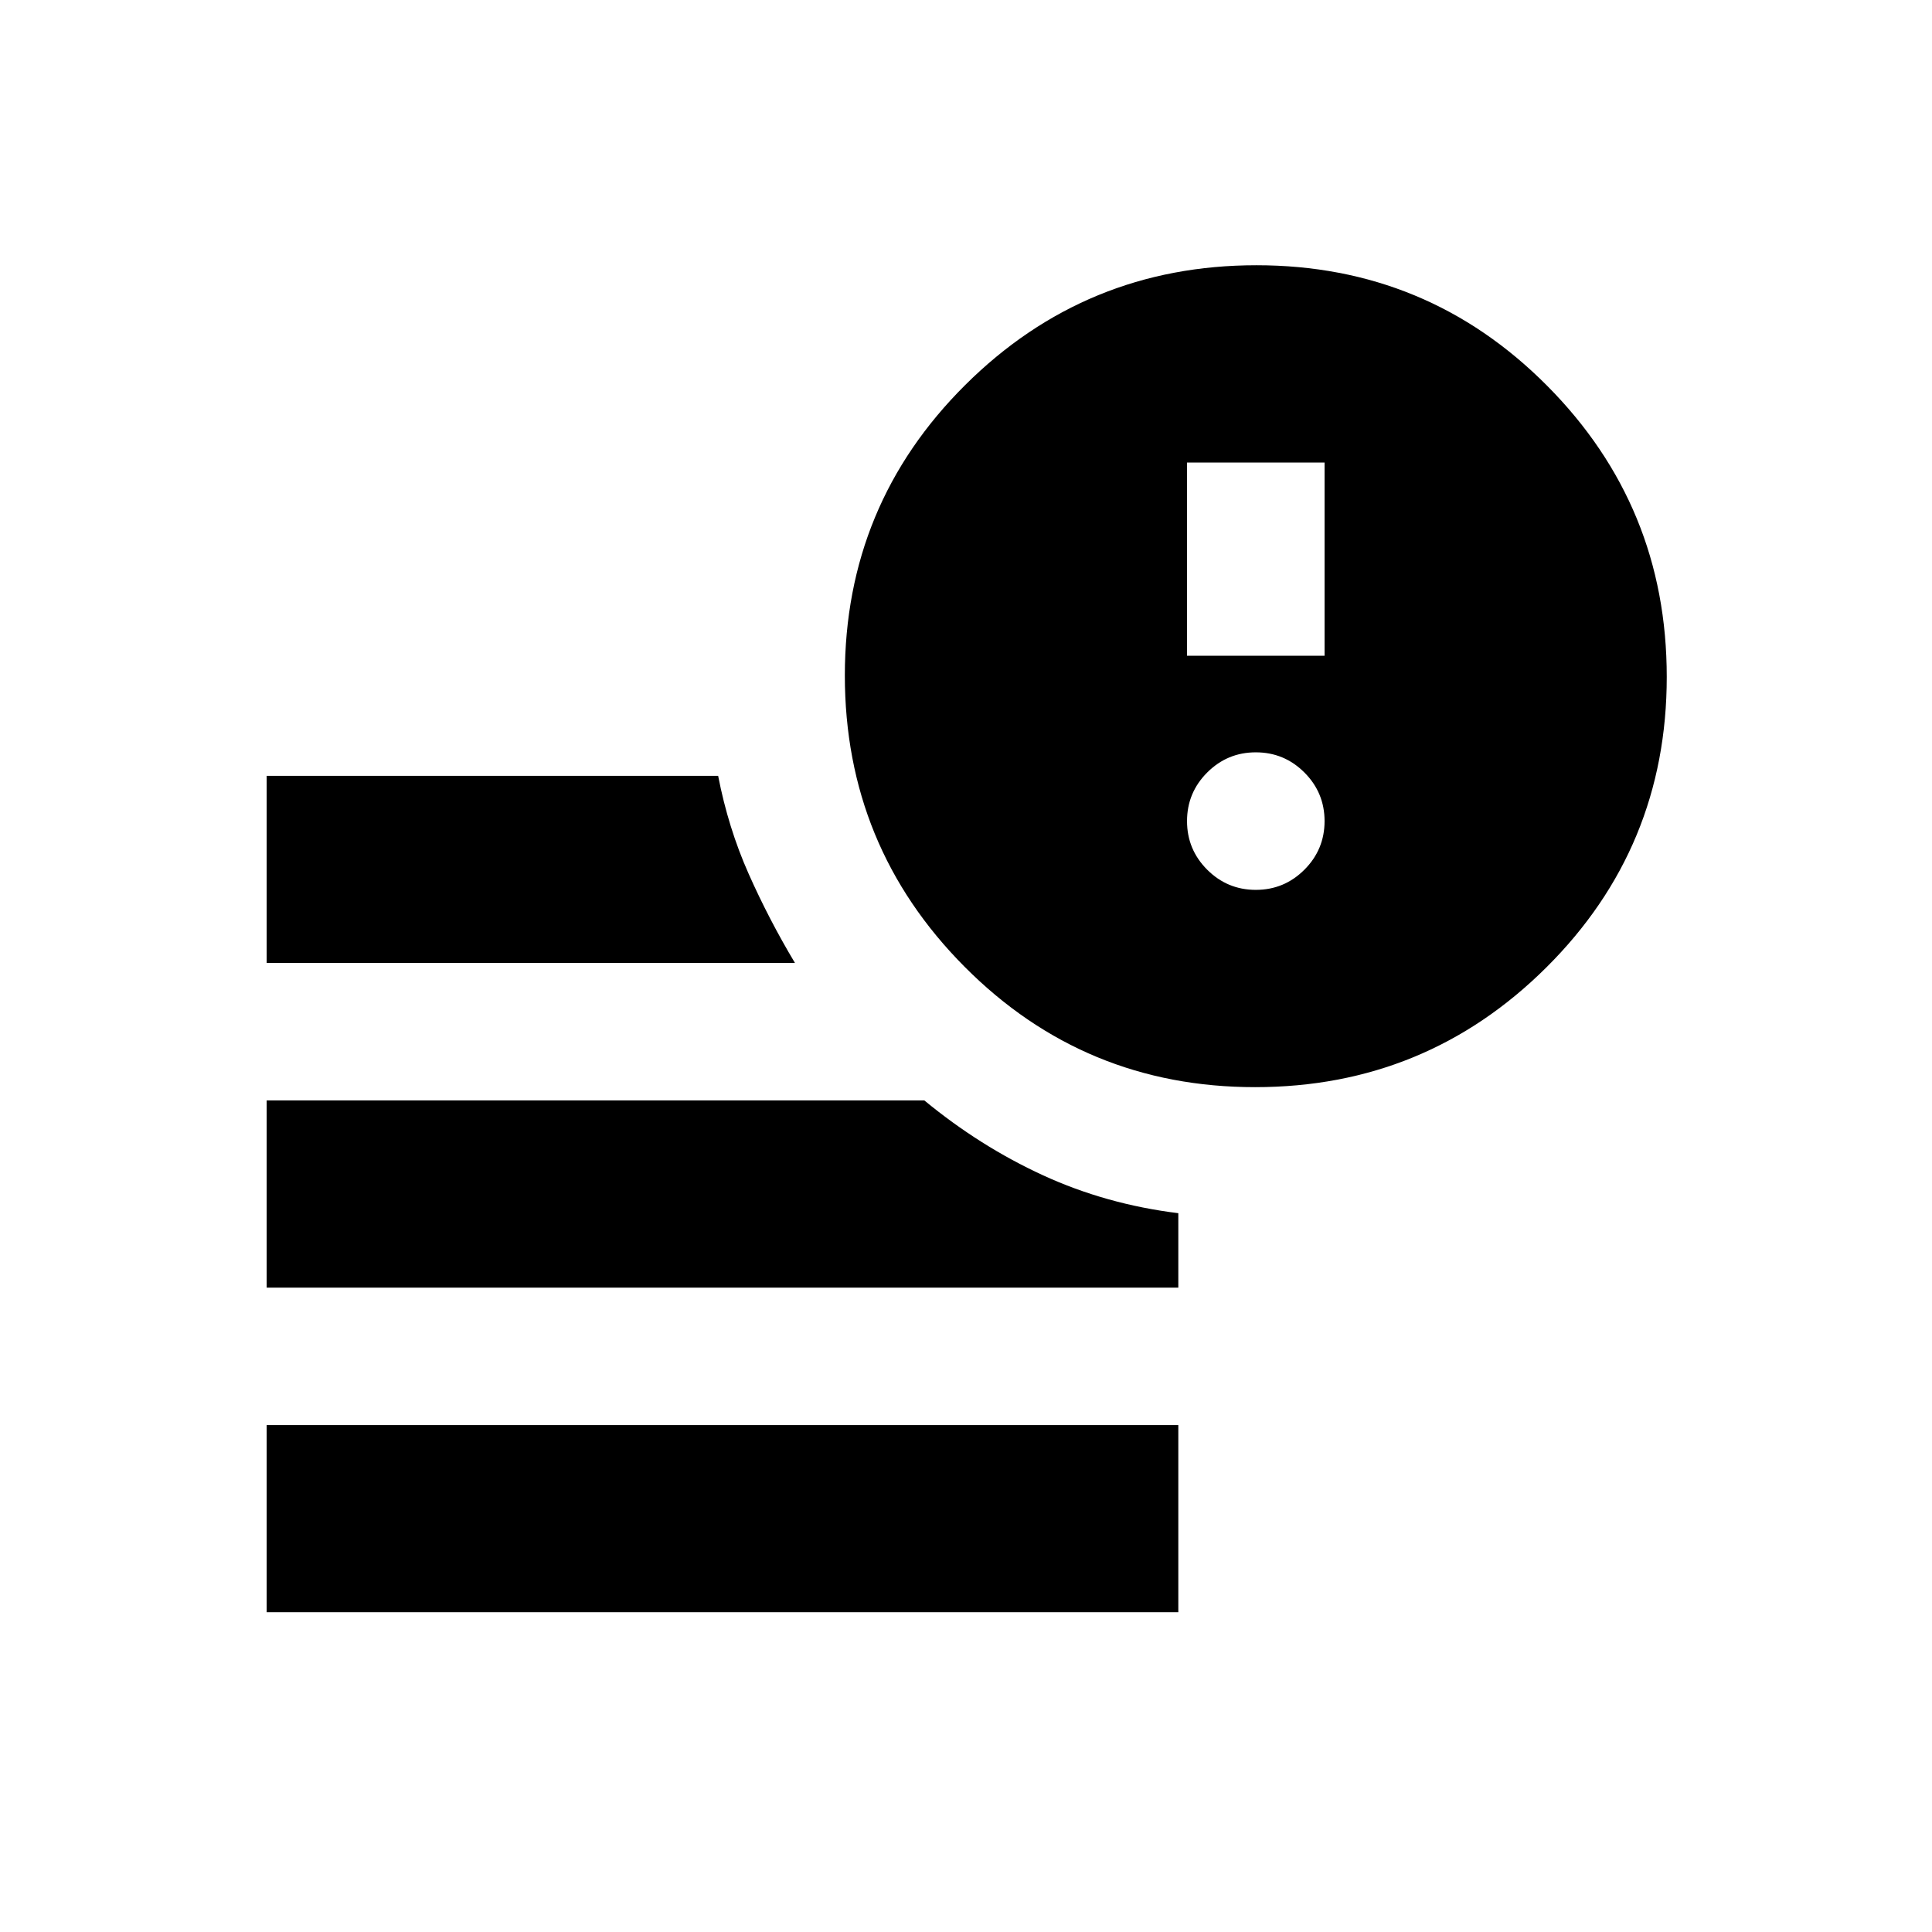<svg xmlns="http://www.w3.org/2000/svg" height="20" viewBox="0 -960 960 960" width="20"><path d="M132.5-158.89v-93h453v93h-453ZM623.66-419.8q-84.88 0-144.37-59.83-59.49-59.83-59.49-144.71 0-84.88 59.83-144.37 59.83-59.49 144.71-59.49 84.88 0 144.37 59.83 59.49 59.83 59.49 144.71 0 84.88-59.83 144.37-59.83 59.49-144.71 59.49ZM132.5-481.5v-93h224.34q5.01 25.85 15.12 48.6 10.1 22.75 23.06 44.4H132.5Zm0 161.31v-93.01h326.8q27.64 22.79 58.95 37.19 31.32 14.4 67.25 18.84v36.98h-453Zm457.33-313.98h68.34v-96h-68.34v96ZM624-517.83q14.12 0 24.15-10.02 10.02-10.03 10.02-24.15t-10.02-24.15q-10.03-10.02-24.15-10.02t-24.15 10.02q-10.02 10.03-10.02 24.15t10.02 24.15q10.03 10.02 24.15 10.02Z"/></svg>